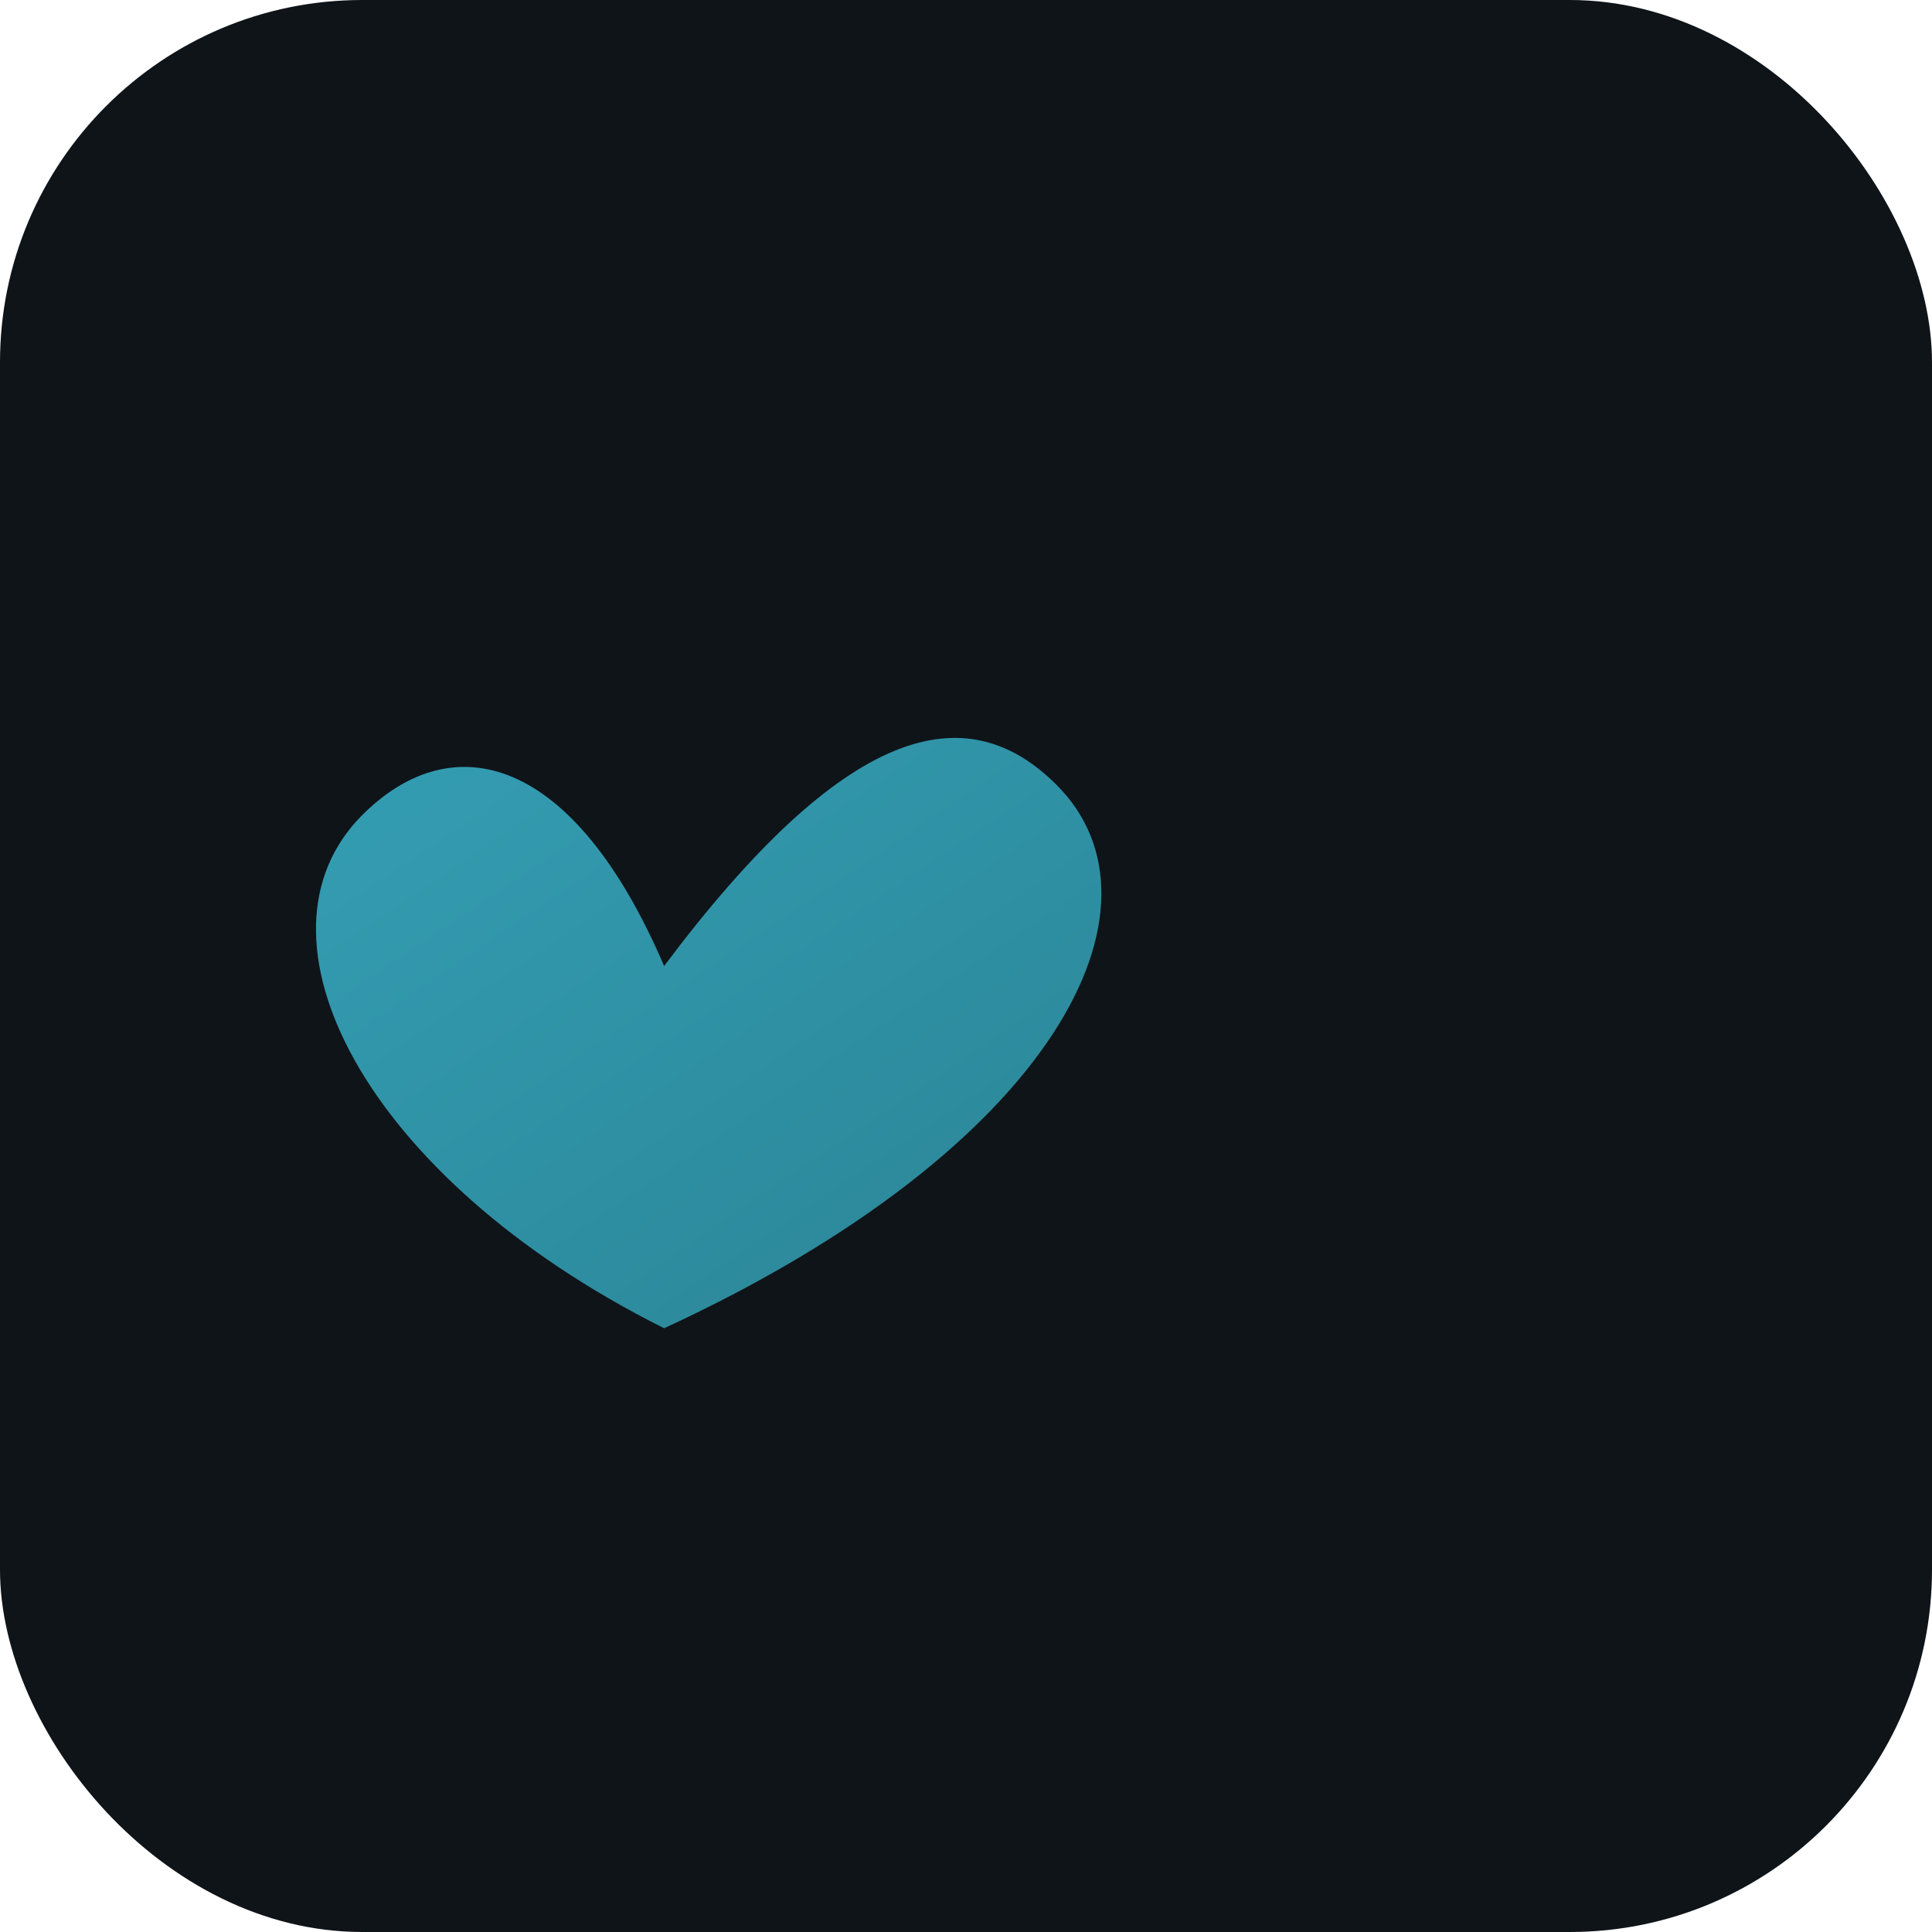 <svg xmlns="http://www.w3.org/2000/svg" viewBox="0 0 64 64">
  <defs>
    <linearGradient id="g" x1="0" y1="0" x2="1" y2="1">
      <stop offset="0" stop-color="#35a0b6"/>
      <stop offset="1" stop-color="#2a8394"/>
    </linearGradient>
  </defs>
  <rect width="64" height="64" rx="12" fill="#0f1419"/>
  <path d="M22 32c6-8 10-9 13-6 4 4 0 12-13 18C12 39 8 31 12 27c3-3 7-2 10 5z" fill="url(#g)"/>
</svg>
